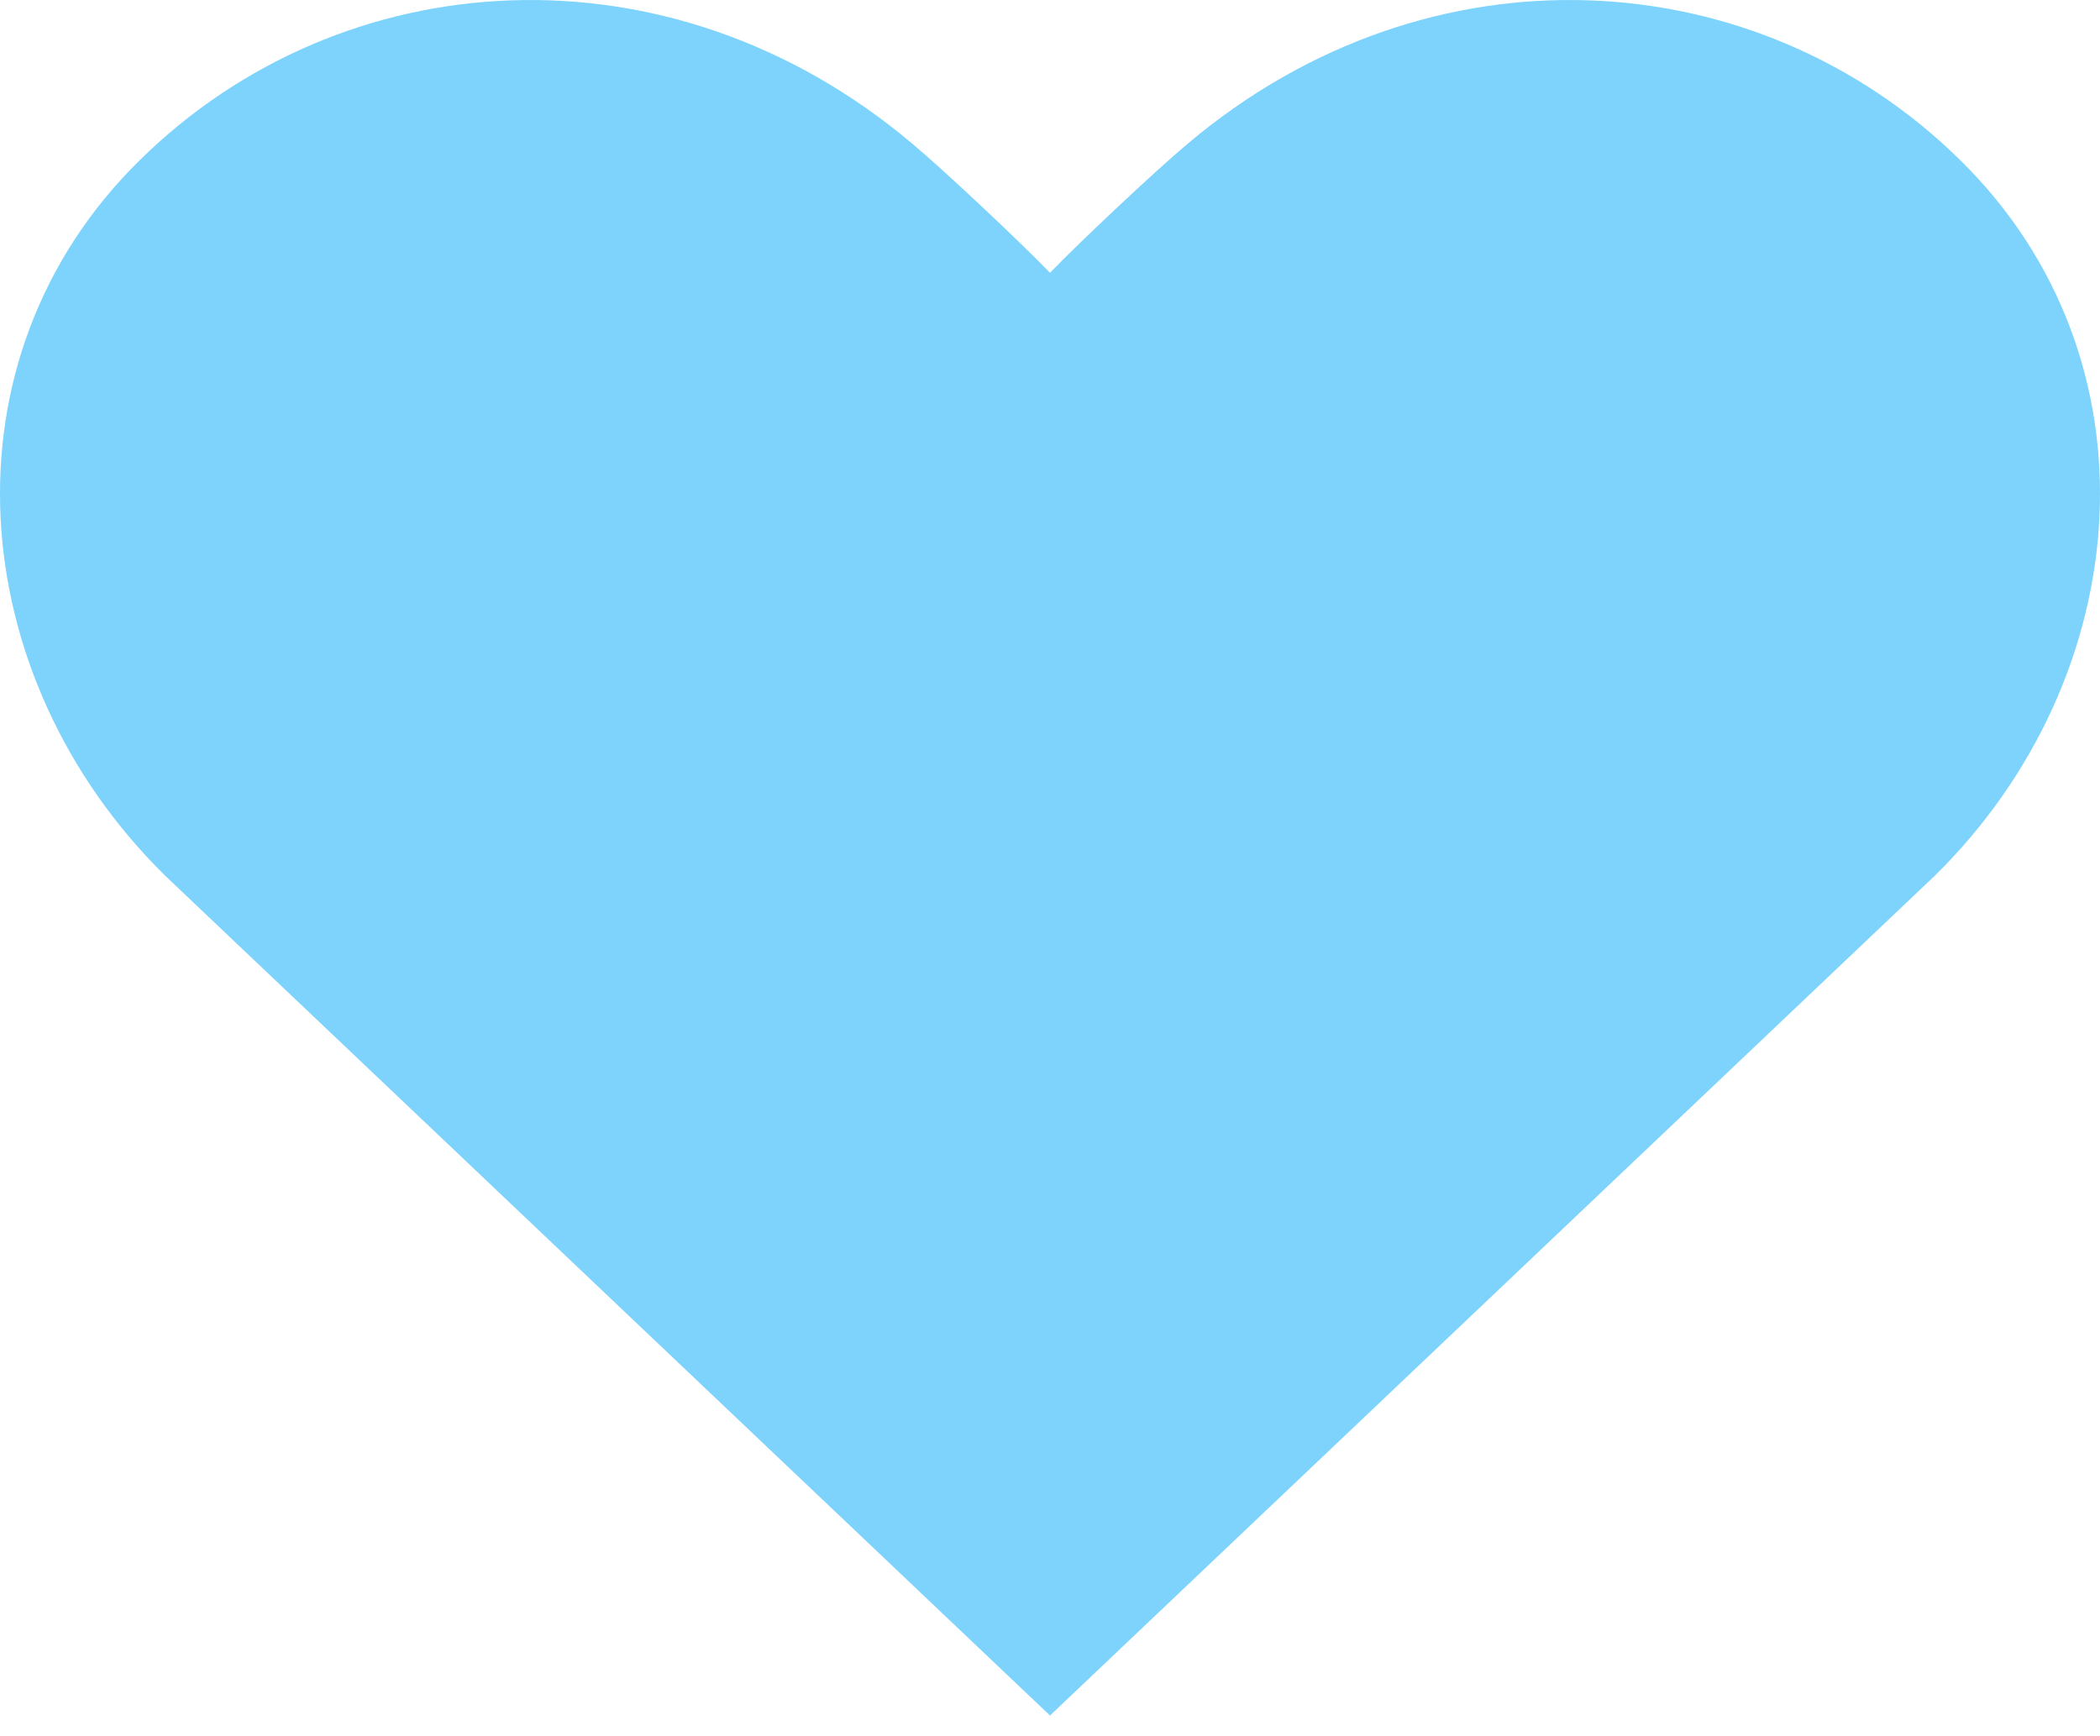 <svg width="75" height="62" viewBox="0 0 75 62" fill="none" xmlns="http://www.w3.org/2000/svg">
<path d="M69.103 31.278C76.342 24.156 77.236 12.807 69.997 5.71C62.759 -1.411 51.086 -2.165 42.44 5.114C41.297 6.066 38.507 8.696 37.497 9.747C26.411 22.485 28.686 40.201 37.497 61.281L69.103 31.278Z" fill="#7dd3fc"/>
<path d="M5.897 31.278C-1.342 24.156 -2.236 12.807 5.003 5.71C12.241 -1.411 23.915 -2.165 32.56 5.114C33.702 6.066 36.493 8.696 37.503 9.747C48.589 22.485 46.314 40.201 37.503 61.281L5.897 31.278Z" fill="#7dd3fc"/>
</svg>
